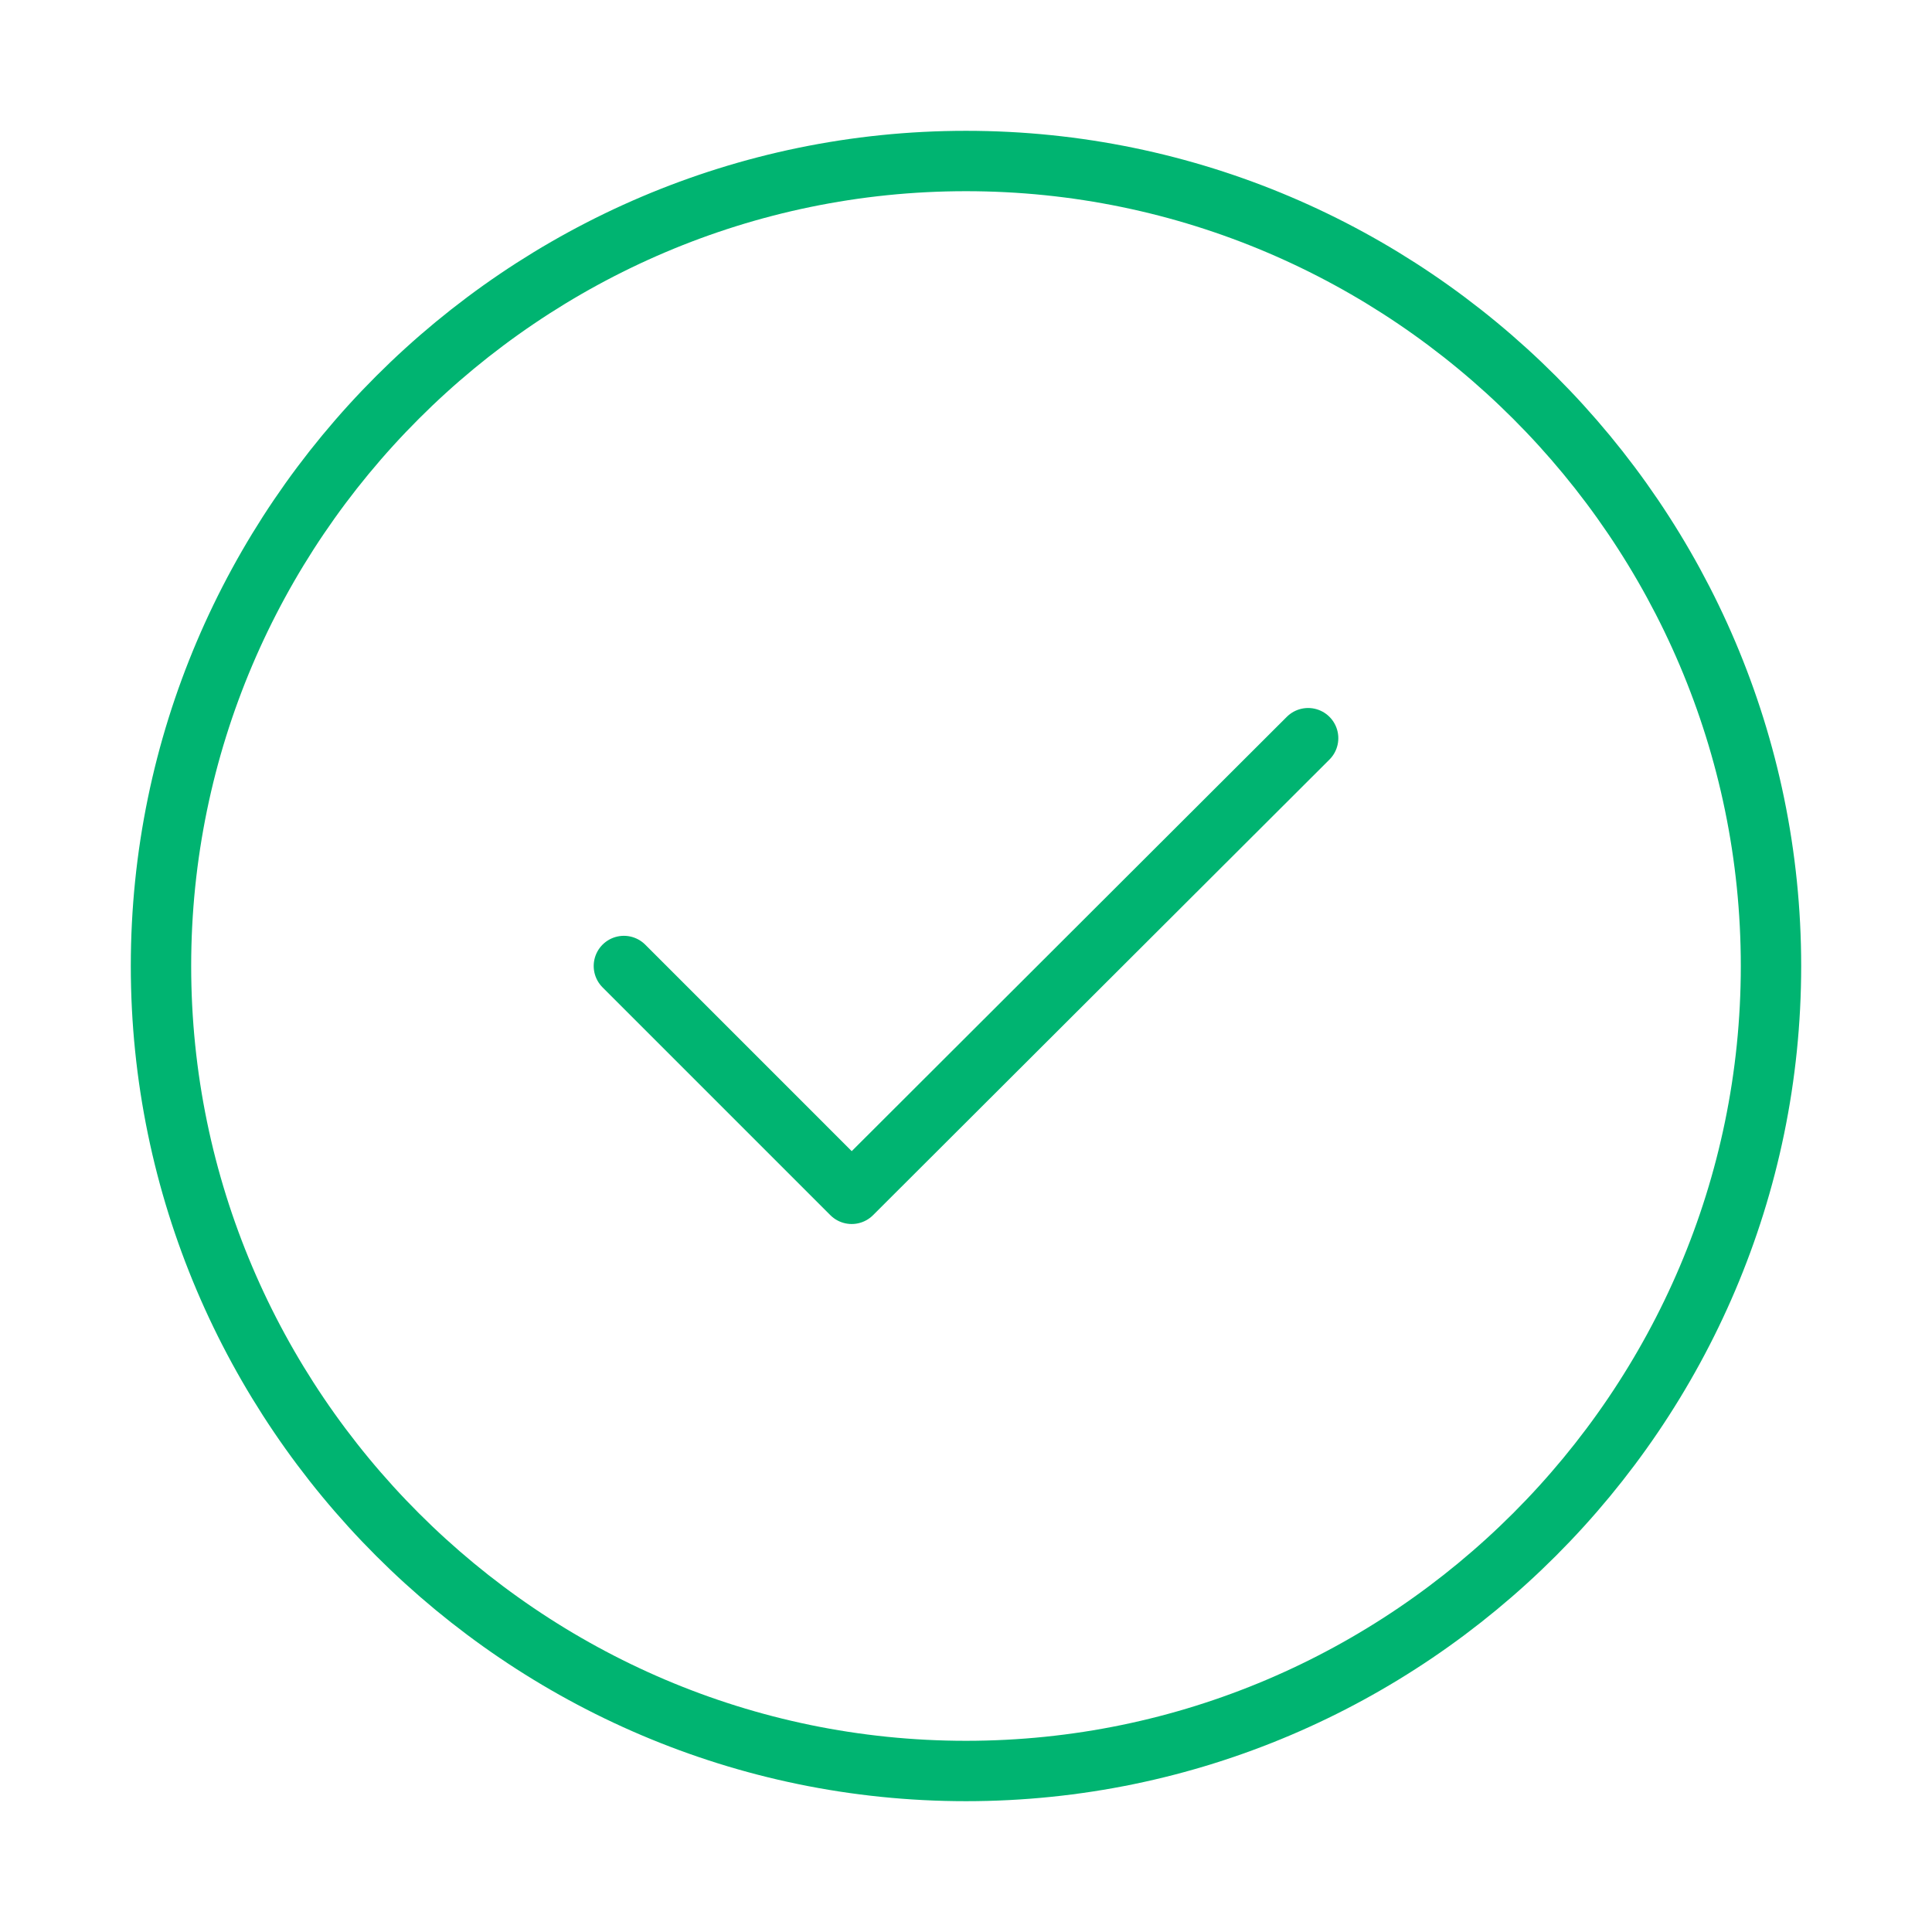 <svg width="128" height="128" viewBox="0 0 128 128" fill="none" xmlns="http://www.w3.org/2000/svg">
<path d="M64 117.333C93.333 117.333 117.333 93.333 117.333 64C117.333 34.667 93.333 10.667 64 10.667C34.666 10.667 10.666 34.667 10.666 64C10.666 93.333 34.666 117.333 64 117.333Z" stroke="#00B471" stroke-width="4" stroke-linecap="round" stroke-linejoin="round"/>
<path d="M41.334 64L56.427 79.094L86.667 48.907" stroke="#00B471" stroke-width="4" stroke-linecap="round" stroke-linejoin="round"/>
</svg>

